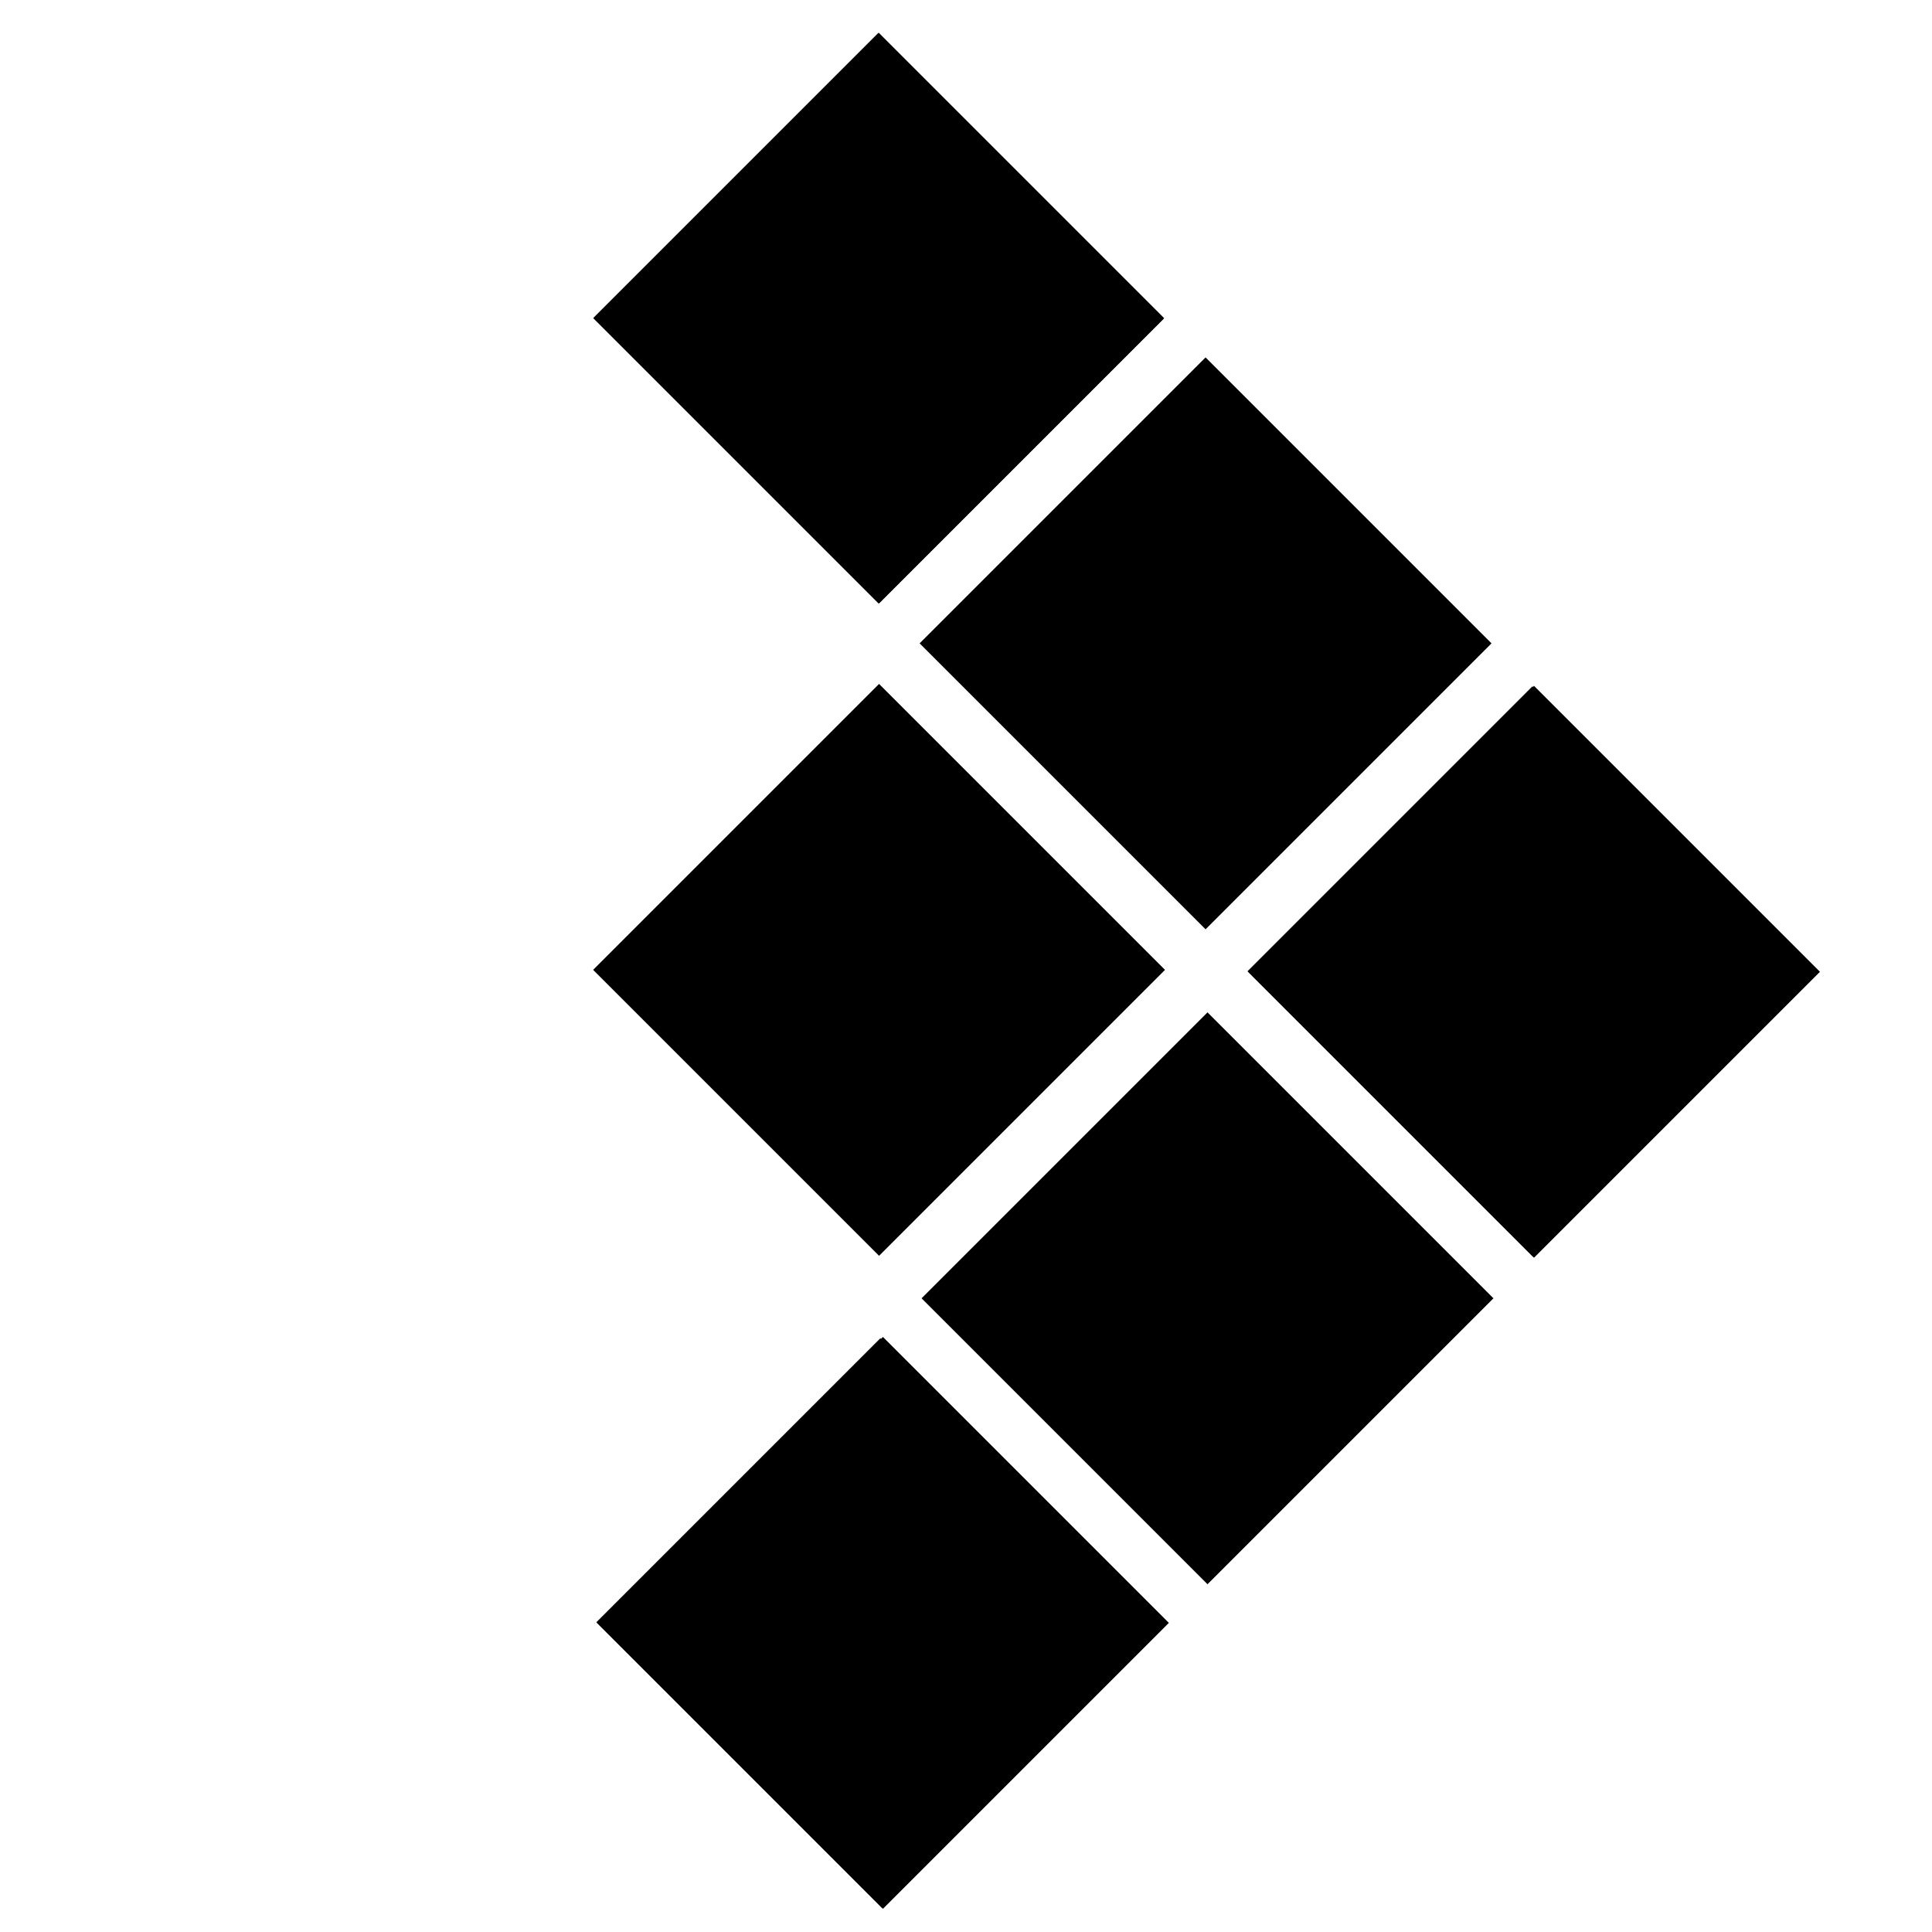 <svg fill="#000000" xmlns="http://www.w3.org/2000/svg" xmlns:xlink="http://www.w3.org/1999/xlink" version="1.1" x="0px" y="0px" viewBox="0 0 100 100" style="enable-background:new 0 0 100 100;" xml:space="preserve"><style type="text/css">
	.st0{clip-path:url(#f);}
	.st1{clip-path:url(#e);}
	.st2{clip-path:url(#d);}
</style><g><g><g><g><polygon points="45.7,69.2 30.9,84 45.7,98.8 60.5,84     "/></g><g><defs><rect id="c" x="35.2" y="73.5" transform="matrix(0.707 -0.707 0.707 0.707 -46.012 56.918)" width="20.9" height="20.9"/></defs><clipPath id="f"><use xlink:href="#c" style="" overflow="visible"/></clipPath><polygon class="st0" points="19.3,43 4.6,57.7 72,125.1 86.7,110.4     "/></g></g><g><g><polygon points="62.5,52.4 47.7,67.2 62.5,82 77.3,67.2     "/></g></g><g><g><polygon points="79.4,35.5 64.6,50.3 79.4,65.1 94.2,50.3     "/></g><g><defs><rect id="b" x="68.9" y="39.8" transform="matrix(0.707 -0.707 0.707 0.707 -12.312 70.877)" width="20.9" height="20.9"/></defs><clipPath id="e"><use xlink:href="#b" style="" overflow="visible"/></clipPath><polygon class="st1" points="53,9.2 38.3,24 105.7,91.4 120.4,76.6     "/></g></g></g><g><g><g><polygon points="45.5,35.4 30.7,50.2 45.5,65 60.3,50.2     "/></g></g><g><g><polygon points="62.4,18.5 47.6,33.3 62.4,48.1 77.2,33.3     "/></g></g></g><g><g><g><rect x="35" y="6" transform="matrix(-0.707 0.707 -0.707 -0.707 89.245 -4.034)" width="20.9" height="20.9"/></g><g><defs><rect id="a" x="35" y="6" transform="matrix(-0.707 0.707 -0.707 -0.707 89.245 -4.034)" width="20.9" height="20.9"/></defs><clipPath id="d"><use xlink:href="#a" style="" overflow="visible"/></clipPath><polygon class="st2" points="19.1,-24.6 4.4,-9.9 71.8,57.5 86.5,42.8     "/></g></g></g></g></svg>